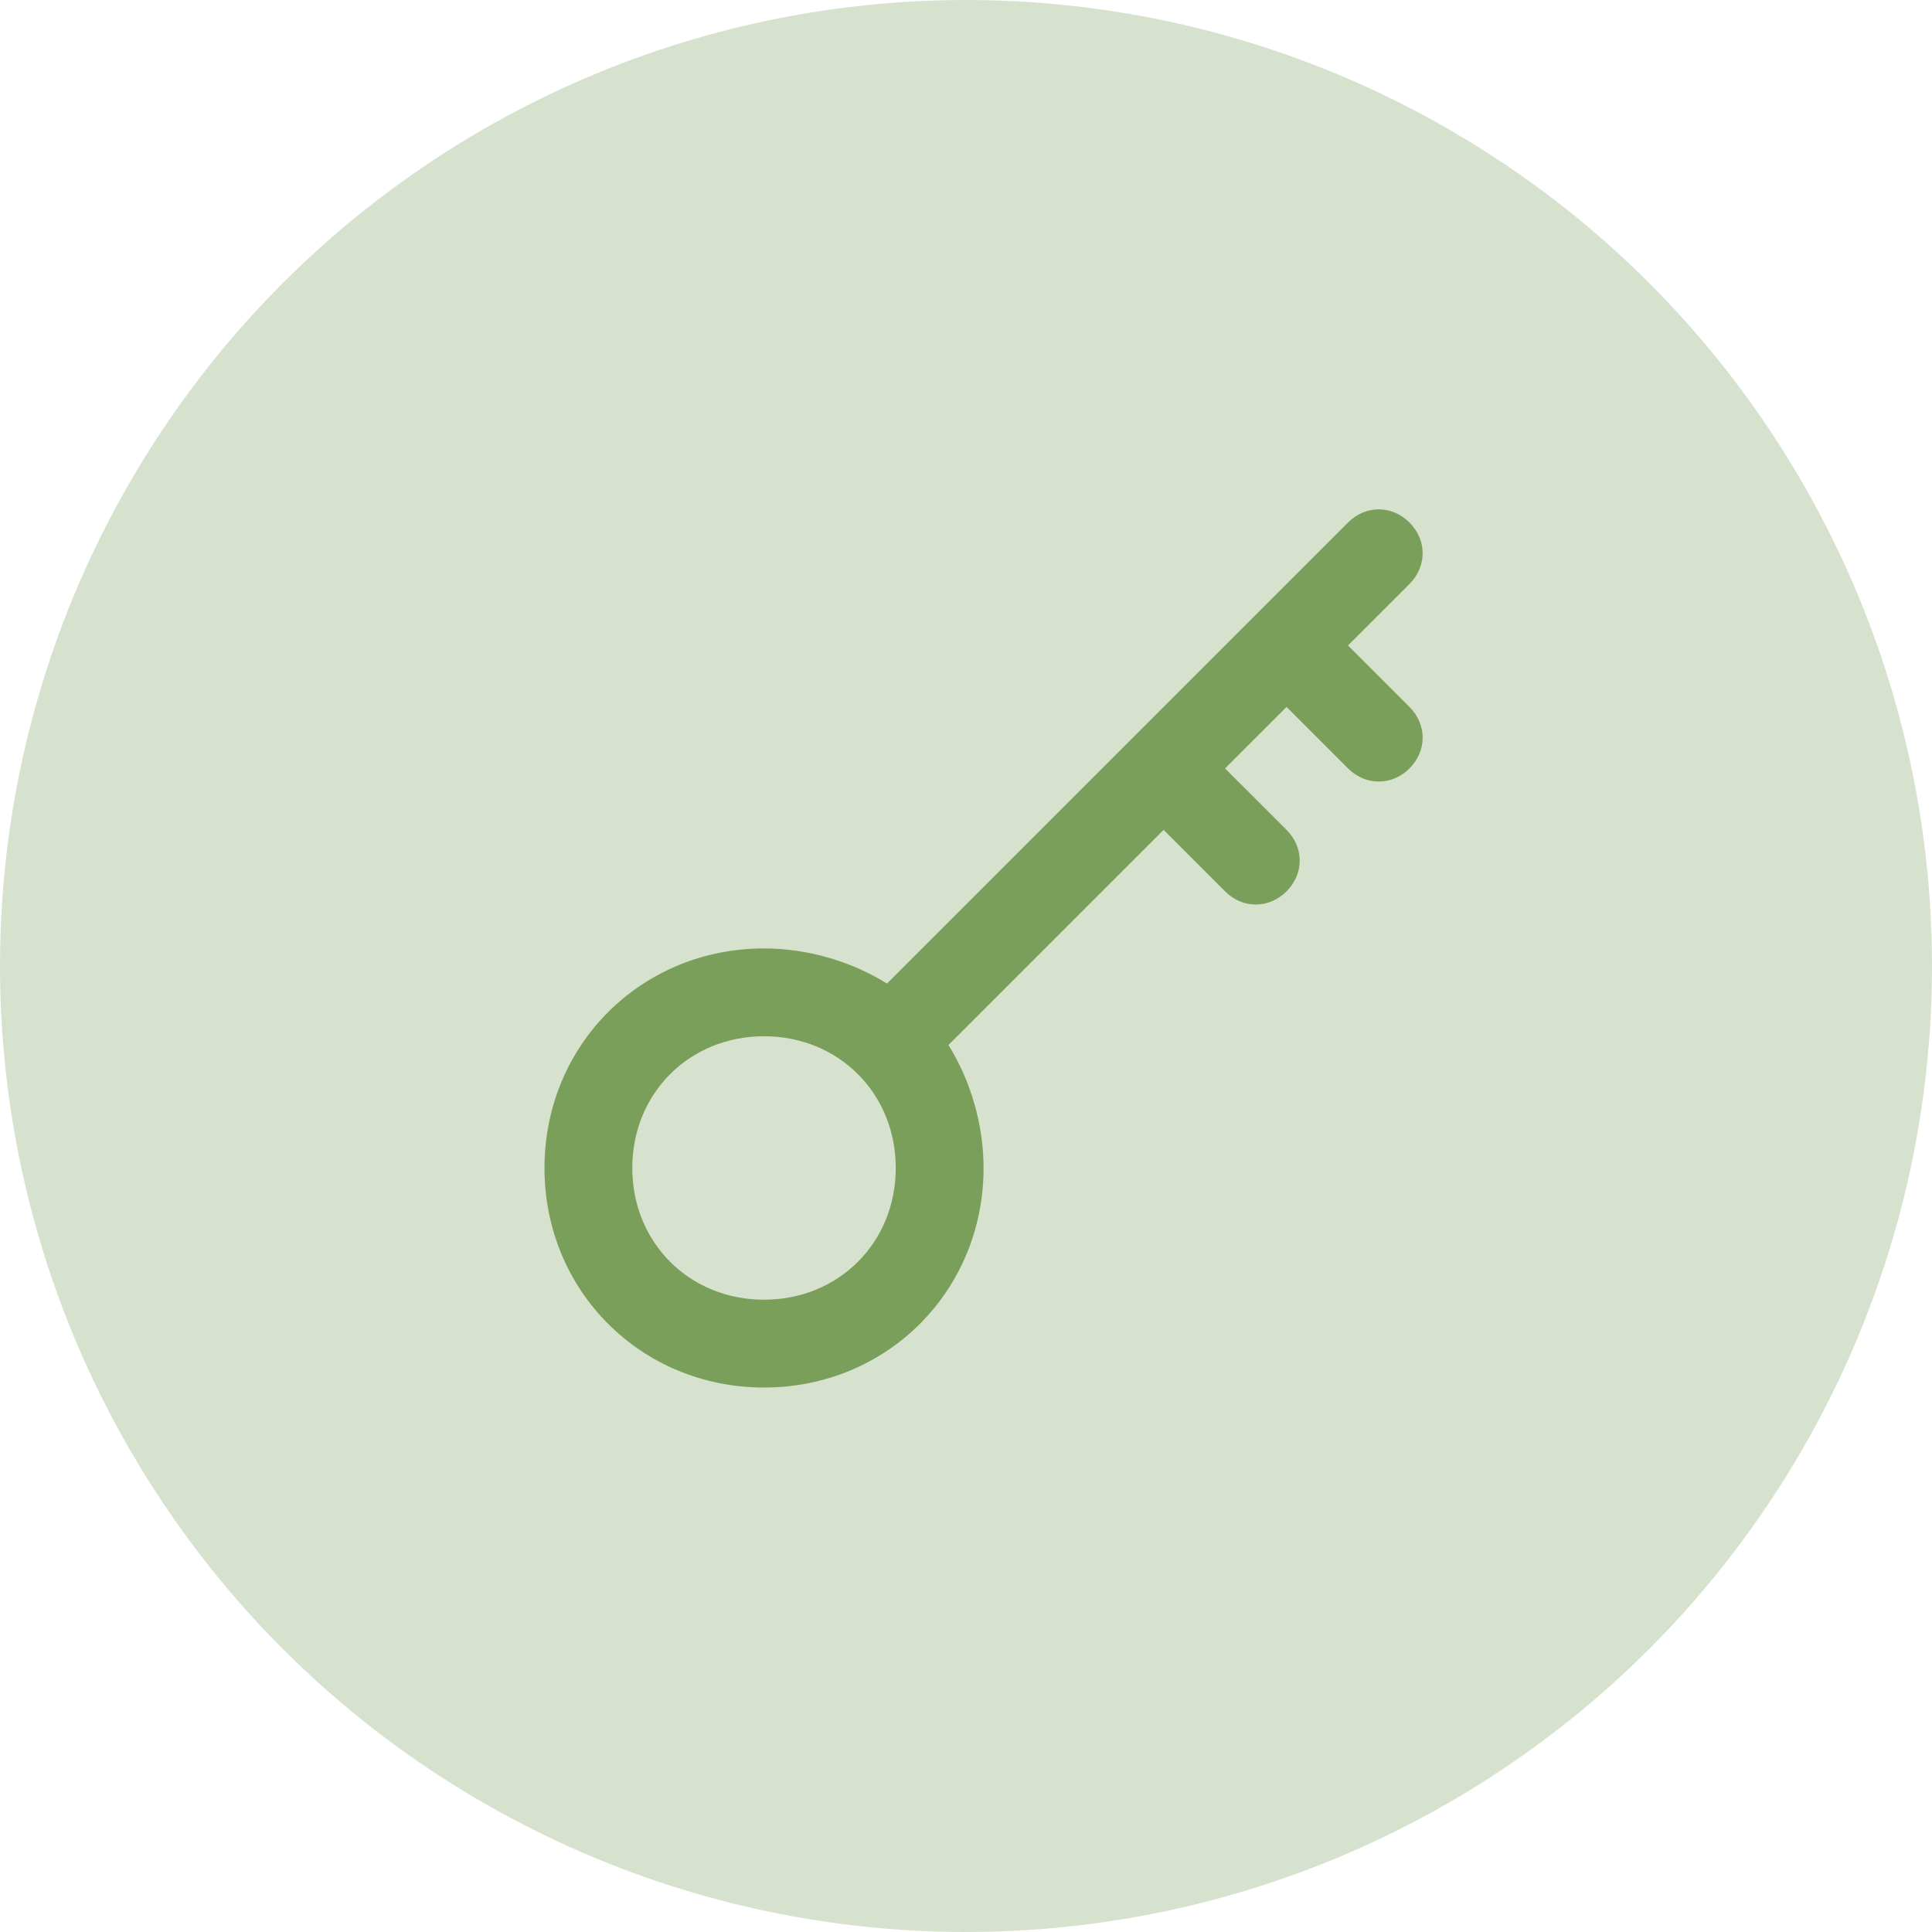 <svg width="55" height="55" viewBox="0 0 55 55" fill="none" xmlns="http://www.w3.org/2000/svg">
<circle cx="27.5" cy="27.5" r="27.5" fill="#7A9F5A" fill-opacity="0.3"/>
<path d="M38.375 18.375L40.125 16.625C40.625 16.125 40.625 15.375 40.125 14.875C39.625 14.375 38.875 14.375 38.375 14.875L25.25 28C24.25 27.375 23 27 21.75 27C18.25 27 15.5 29.75 15.5 33.25C15.5 36.75 18.25 39.5 21.75 39.5C25.25 39.5 28 36.75 28 33.25C28 32 27.625 30.75 27 29.75L33.125 23.625L34.875 25.375C35.375 25.875 36.125 25.875 36.625 25.375C37.125 24.875 37.125 24.125 36.625 23.625L34.875 21.875L36.625 20.125L38.375 21.875C38.875 22.375 39.625 22.375 40.125 21.875C40.625 21.375 40.625 20.625 40.125 20.125L38.375 18.375ZM21.75 37C19.625 37 18 35.375 18 33.25C18 31.125 19.625 29.5 21.75 29.5C23.875 29.5 25.5 31.125 25.5 33.25C25.5 35.375 23.875 37 21.75 37Z" fill="#7A9F5A"/>
</svg>
